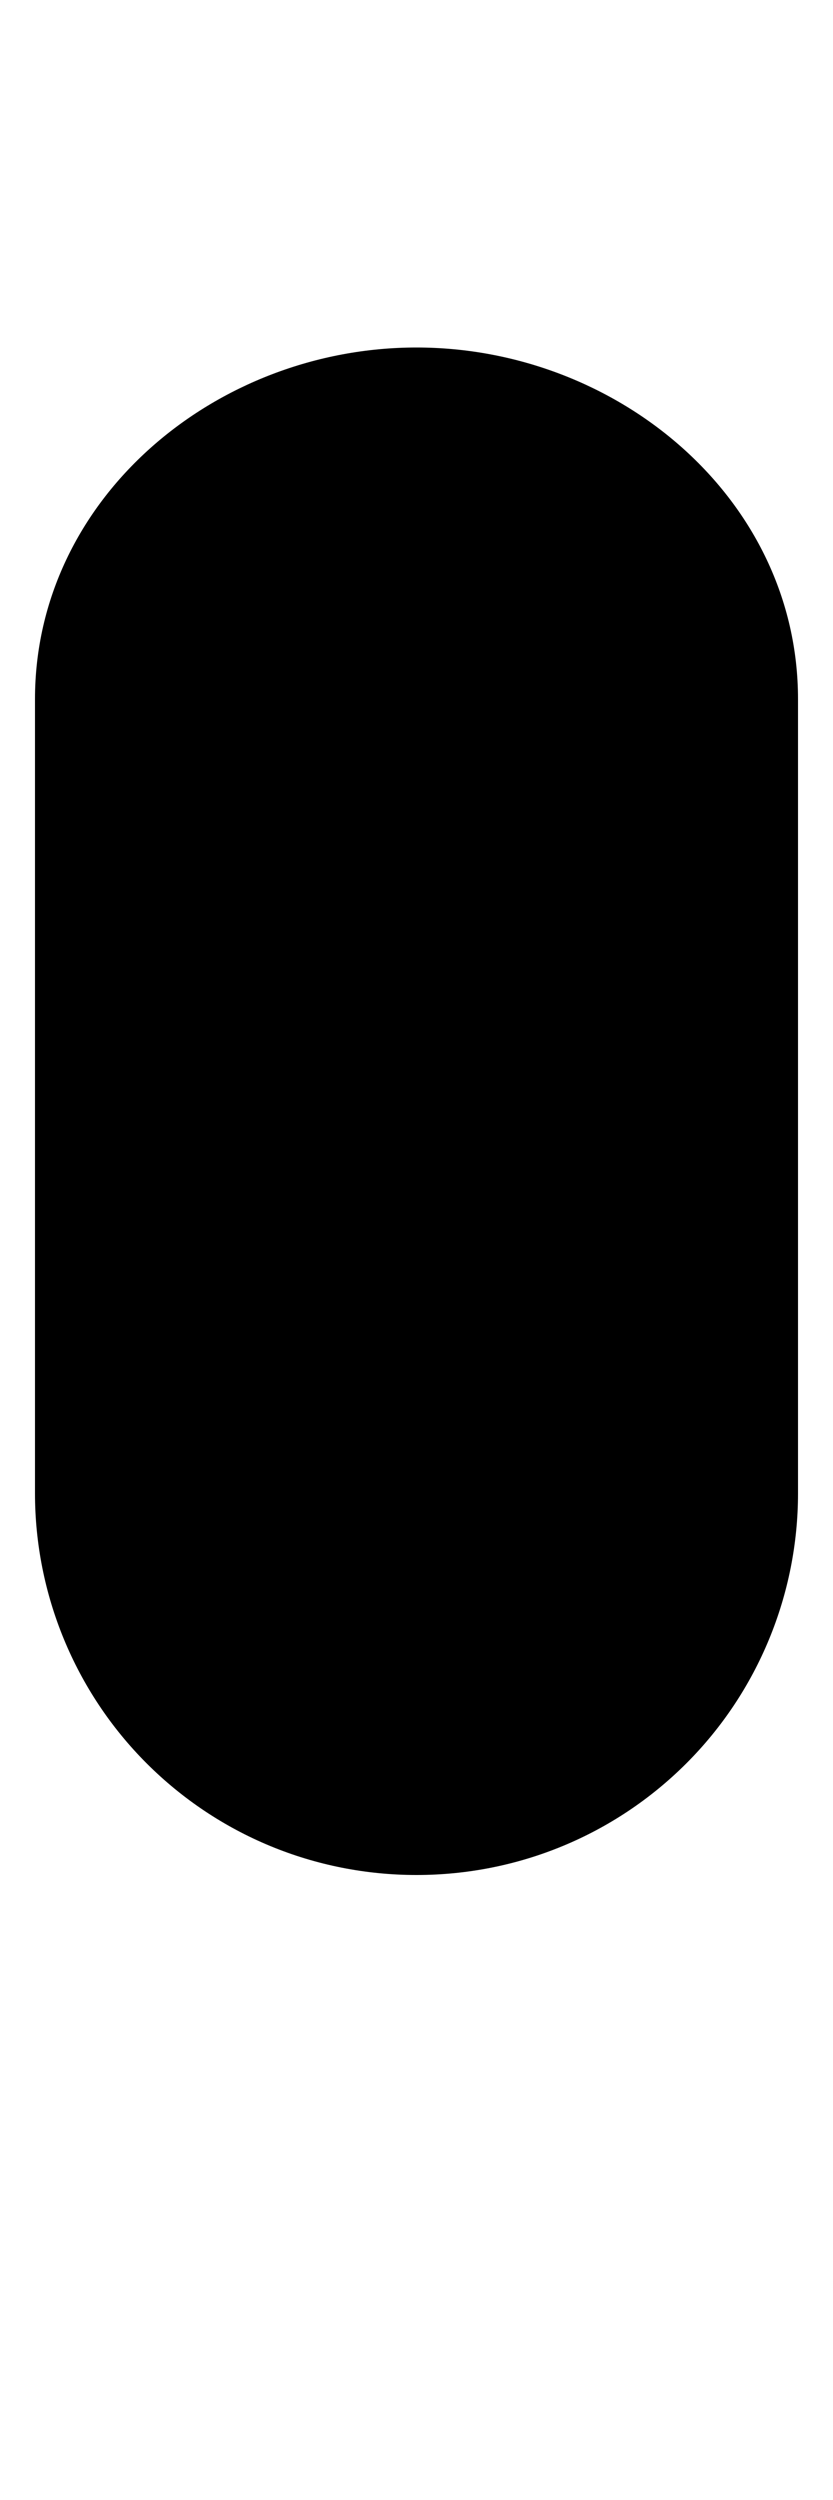 <?xml version="1.0" encoding="UTF-8" standalone="no"?><svg width='1' height='3' viewBox='0 0 1 3' fill='none' xmlns='http://www.w3.org/2000/svg'>
<path d='M0.042 1.792C0.042 1.913 0.09 2.03 0.176 2.116C0.262 2.202 0.378 2.25 0.5 2.25C0.622 2.25 0.738 2.202 0.824 2.116C0.91 2.03 0.958 1.913 0.958 1.792V0.839C0.958 0.598 0.741 0.417 0.5 0.417C0.259 0.417 0.042 0.598 0.042 0.839V1.792Z' fill='black'/>
</svg>
